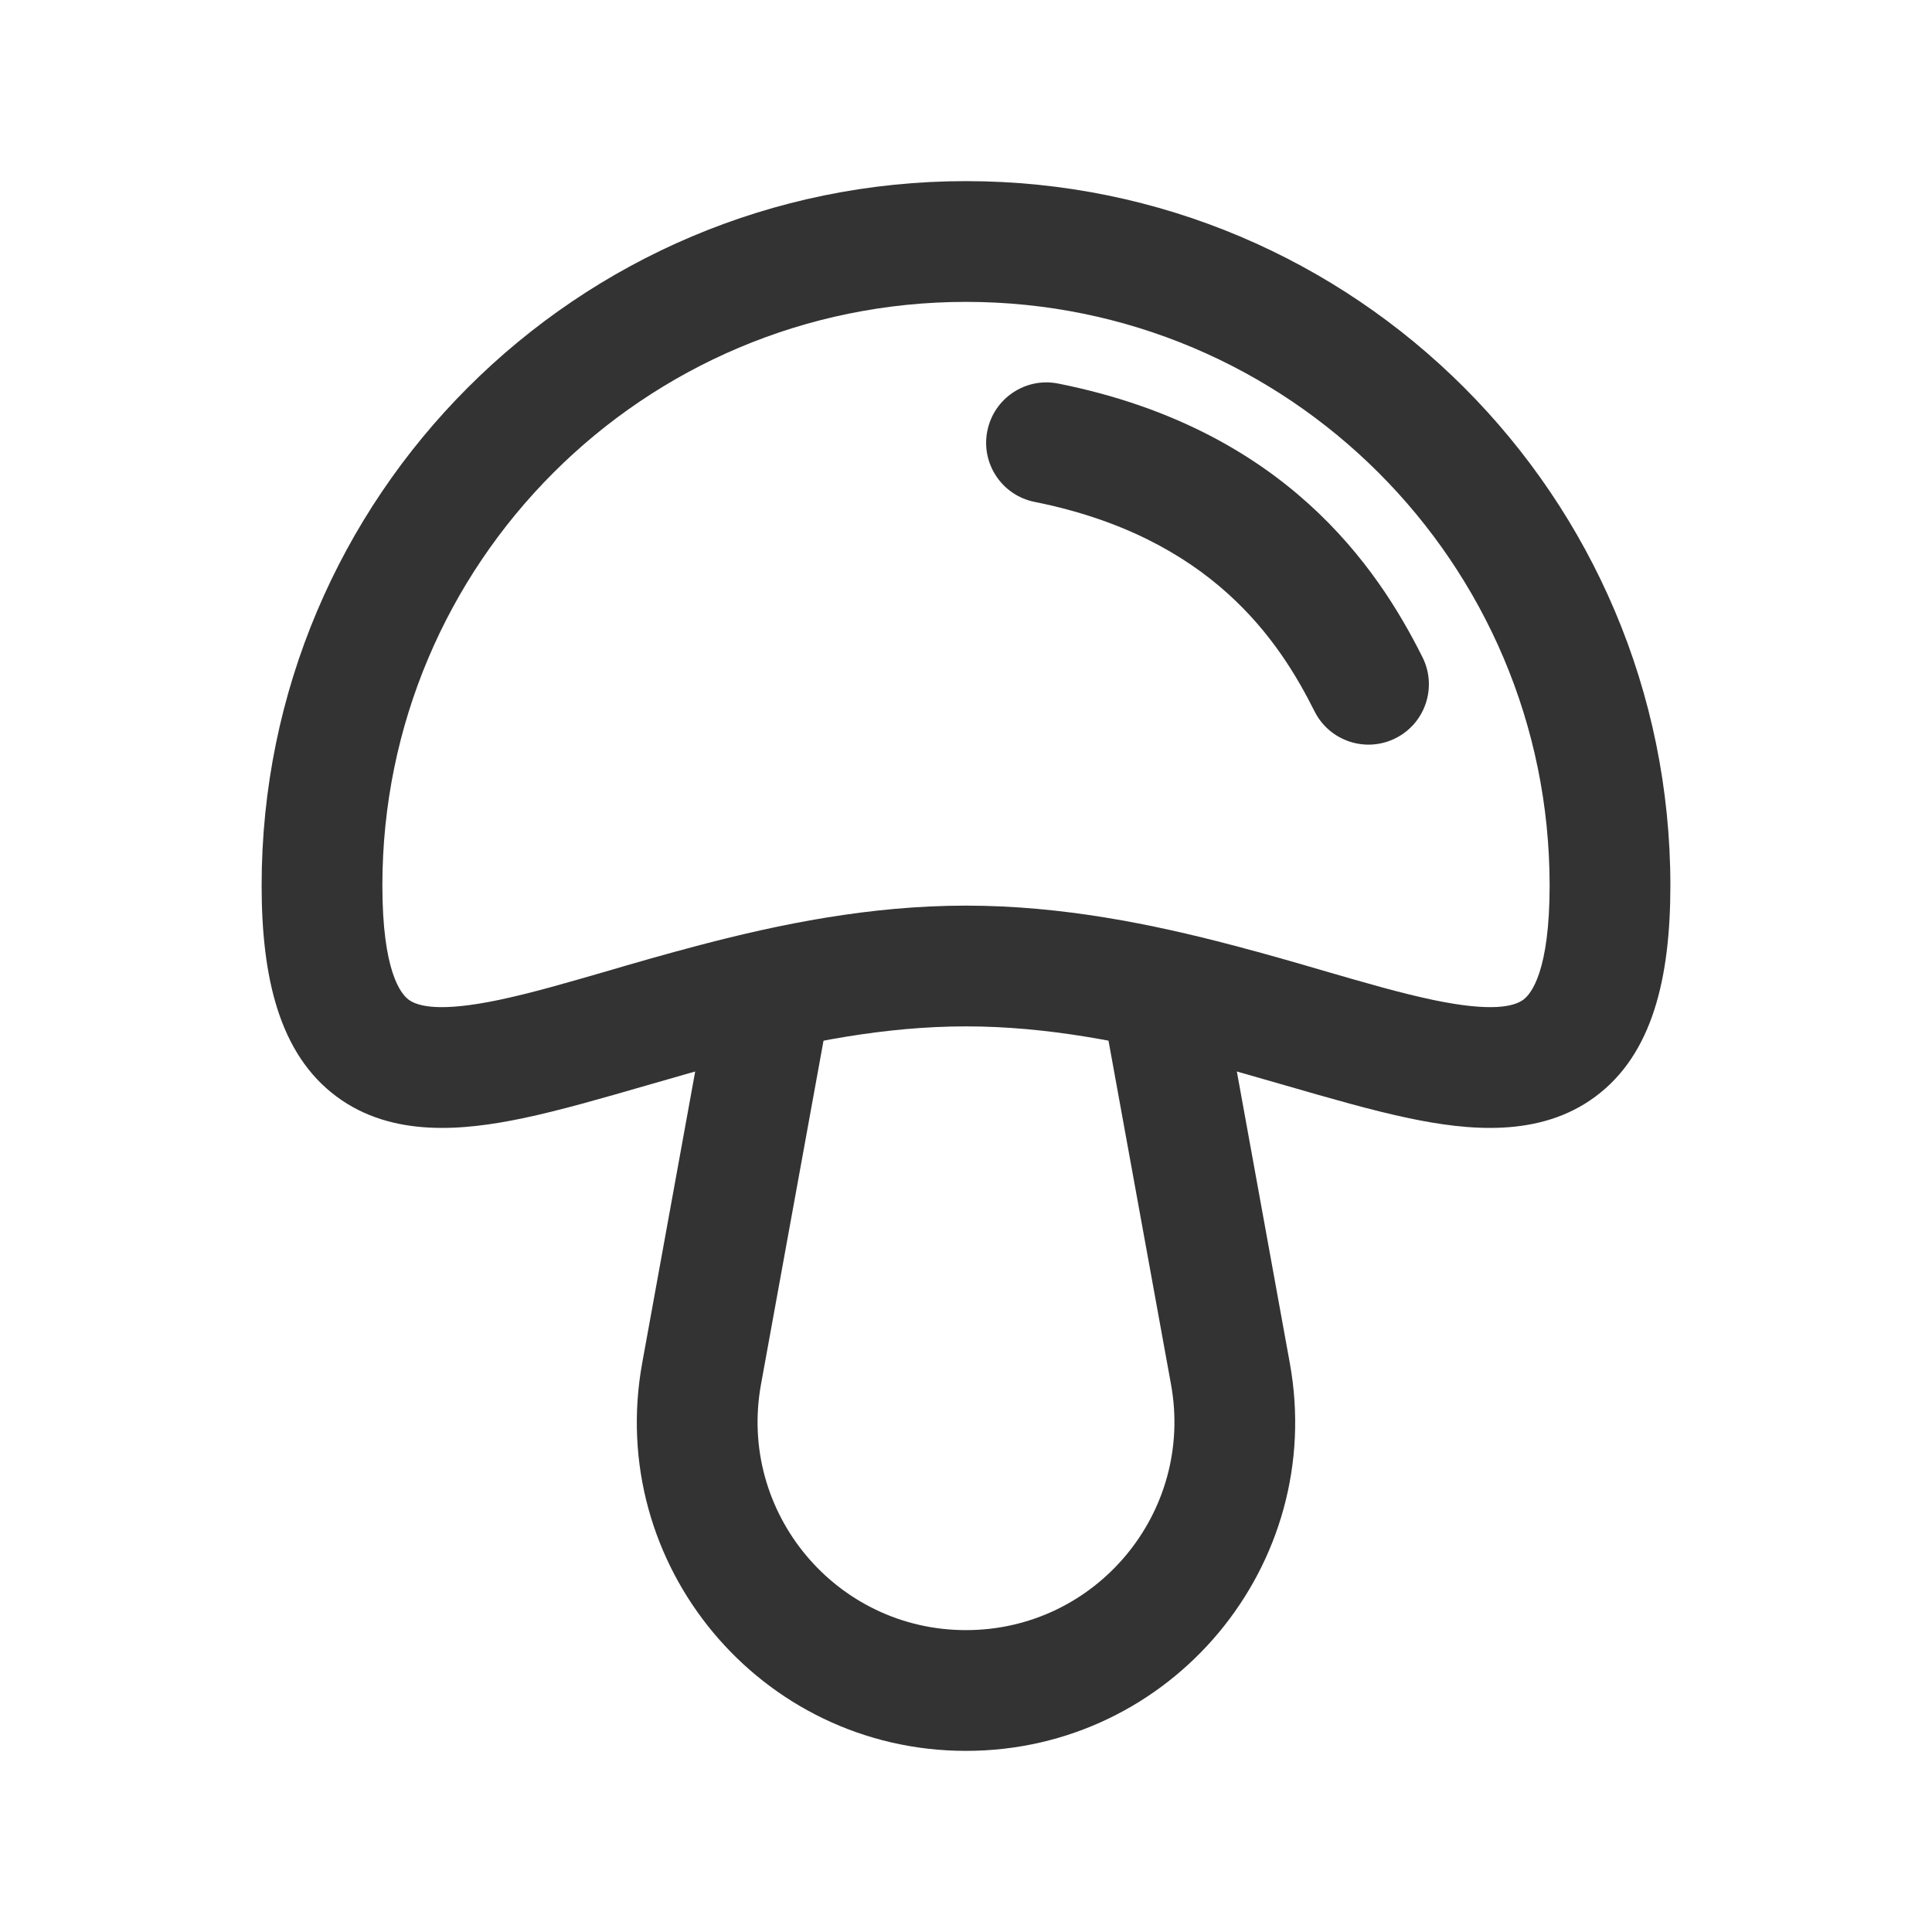 <svg width="24" height="24" viewBox="0 0 24 24" fill="none" xmlns="http://www.w3.org/2000/svg">
<path d="M9.569 12.371L8.716 17.064C8.343 19.114 9.917 21 12 21C14.083 21 15.657 19.114 15.284 17.064L14.407 12.237L9.569 12.371Z" fill="rgba(0,0,0,0)" class='mian'/>
<path fill-rule="evenodd" clip-rule="evenodd" d="M14.547 17.199L13.669 12.371L15.145 12.102L16.022 16.93C16.479 19.44 14.551 21.75 12 21.75C9.449 21.75 7.521 19.44 7.978 16.93L8.831 12.237L10.307 12.505L9.453 17.199C9.165 18.788 10.385 20.25 12 20.25C13.615 20.25 14.835 18.788 14.547 17.199Z" fill="#333333" class='xian'/>
<path d="M20 11C20 15.418 16.418 12 12 12C7.582 12 4 15.418 4 11C4 6.582 7.582 3 12 3C16.418 3 20 6.582 20 11Z" fill="rgba(0,0,0,0)" class='mian'/>
<path fill-rule="evenodd" clip-rule="evenodd" d="M12 3.75C7.996 3.75 4.75 6.996 4.75 11C4.75 12.064 4.978 12.345 5.076 12.418C5.192 12.504 5.47 12.573 6.19 12.423C6.605 12.336 7.036 12.21 7.53 12.067C7.881 11.964 8.264 11.853 8.695 11.74C9.678 11.482 10.802 11.25 12 11.25C13.198 11.25 14.322 11.482 15.305 11.74C15.736 11.853 16.119 11.964 16.47 12.067C16.964 12.21 17.395 12.336 17.81 12.423C18.53 12.573 18.808 12.504 18.924 12.418C19.022 12.345 19.25 12.064 19.25 11C19.25 6.996 16.004 3.75 12 3.75ZM3.25 11C3.25 6.168 7.168 2.25 12 2.25C16.832 2.25 20.75 6.168 20.75 11C20.75 12.145 20.53 13.094 19.819 13.622C19.125 14.138 18.232 14.043 17.504 13.891C17.049 13.796 16.509 13.64 15.956 13.48C15.611 13.38 15.26 13.279 14.923 13.191C13.992 12.946 13.011 12.75 12 12.75C10.989 12.75 10.008 12.946 9.077 13.191C8.74 13.279 8.389 13.38 8.044 13.48C7.491 13.64 6.951 13.796 6.496 13.891C5.768 14.043 4.875 14.138 4.181 13.622C3.47 13.094 3.25 12.145 3.25 11Z" fill="#333333" class='xian'/>
<path fill-rule="evenodd" clip-rule="evenodd" d="M12.265 5.353C12.346 4.947 12.741 4.683 13.147 4.765C15.955 5.326 17.111 7.044 17.671 8.165C17.856 8.535 17.706 8.986 17.335 9.171C16.965 9.356 16.514 9.206 16.329 8.835C15.889 7.956 15.045 6.674 12.853 6.235C12.447 6.154 12.183 5.759 12.265 5.353Z" fill="#333333" class='xian'/>
</svg>
